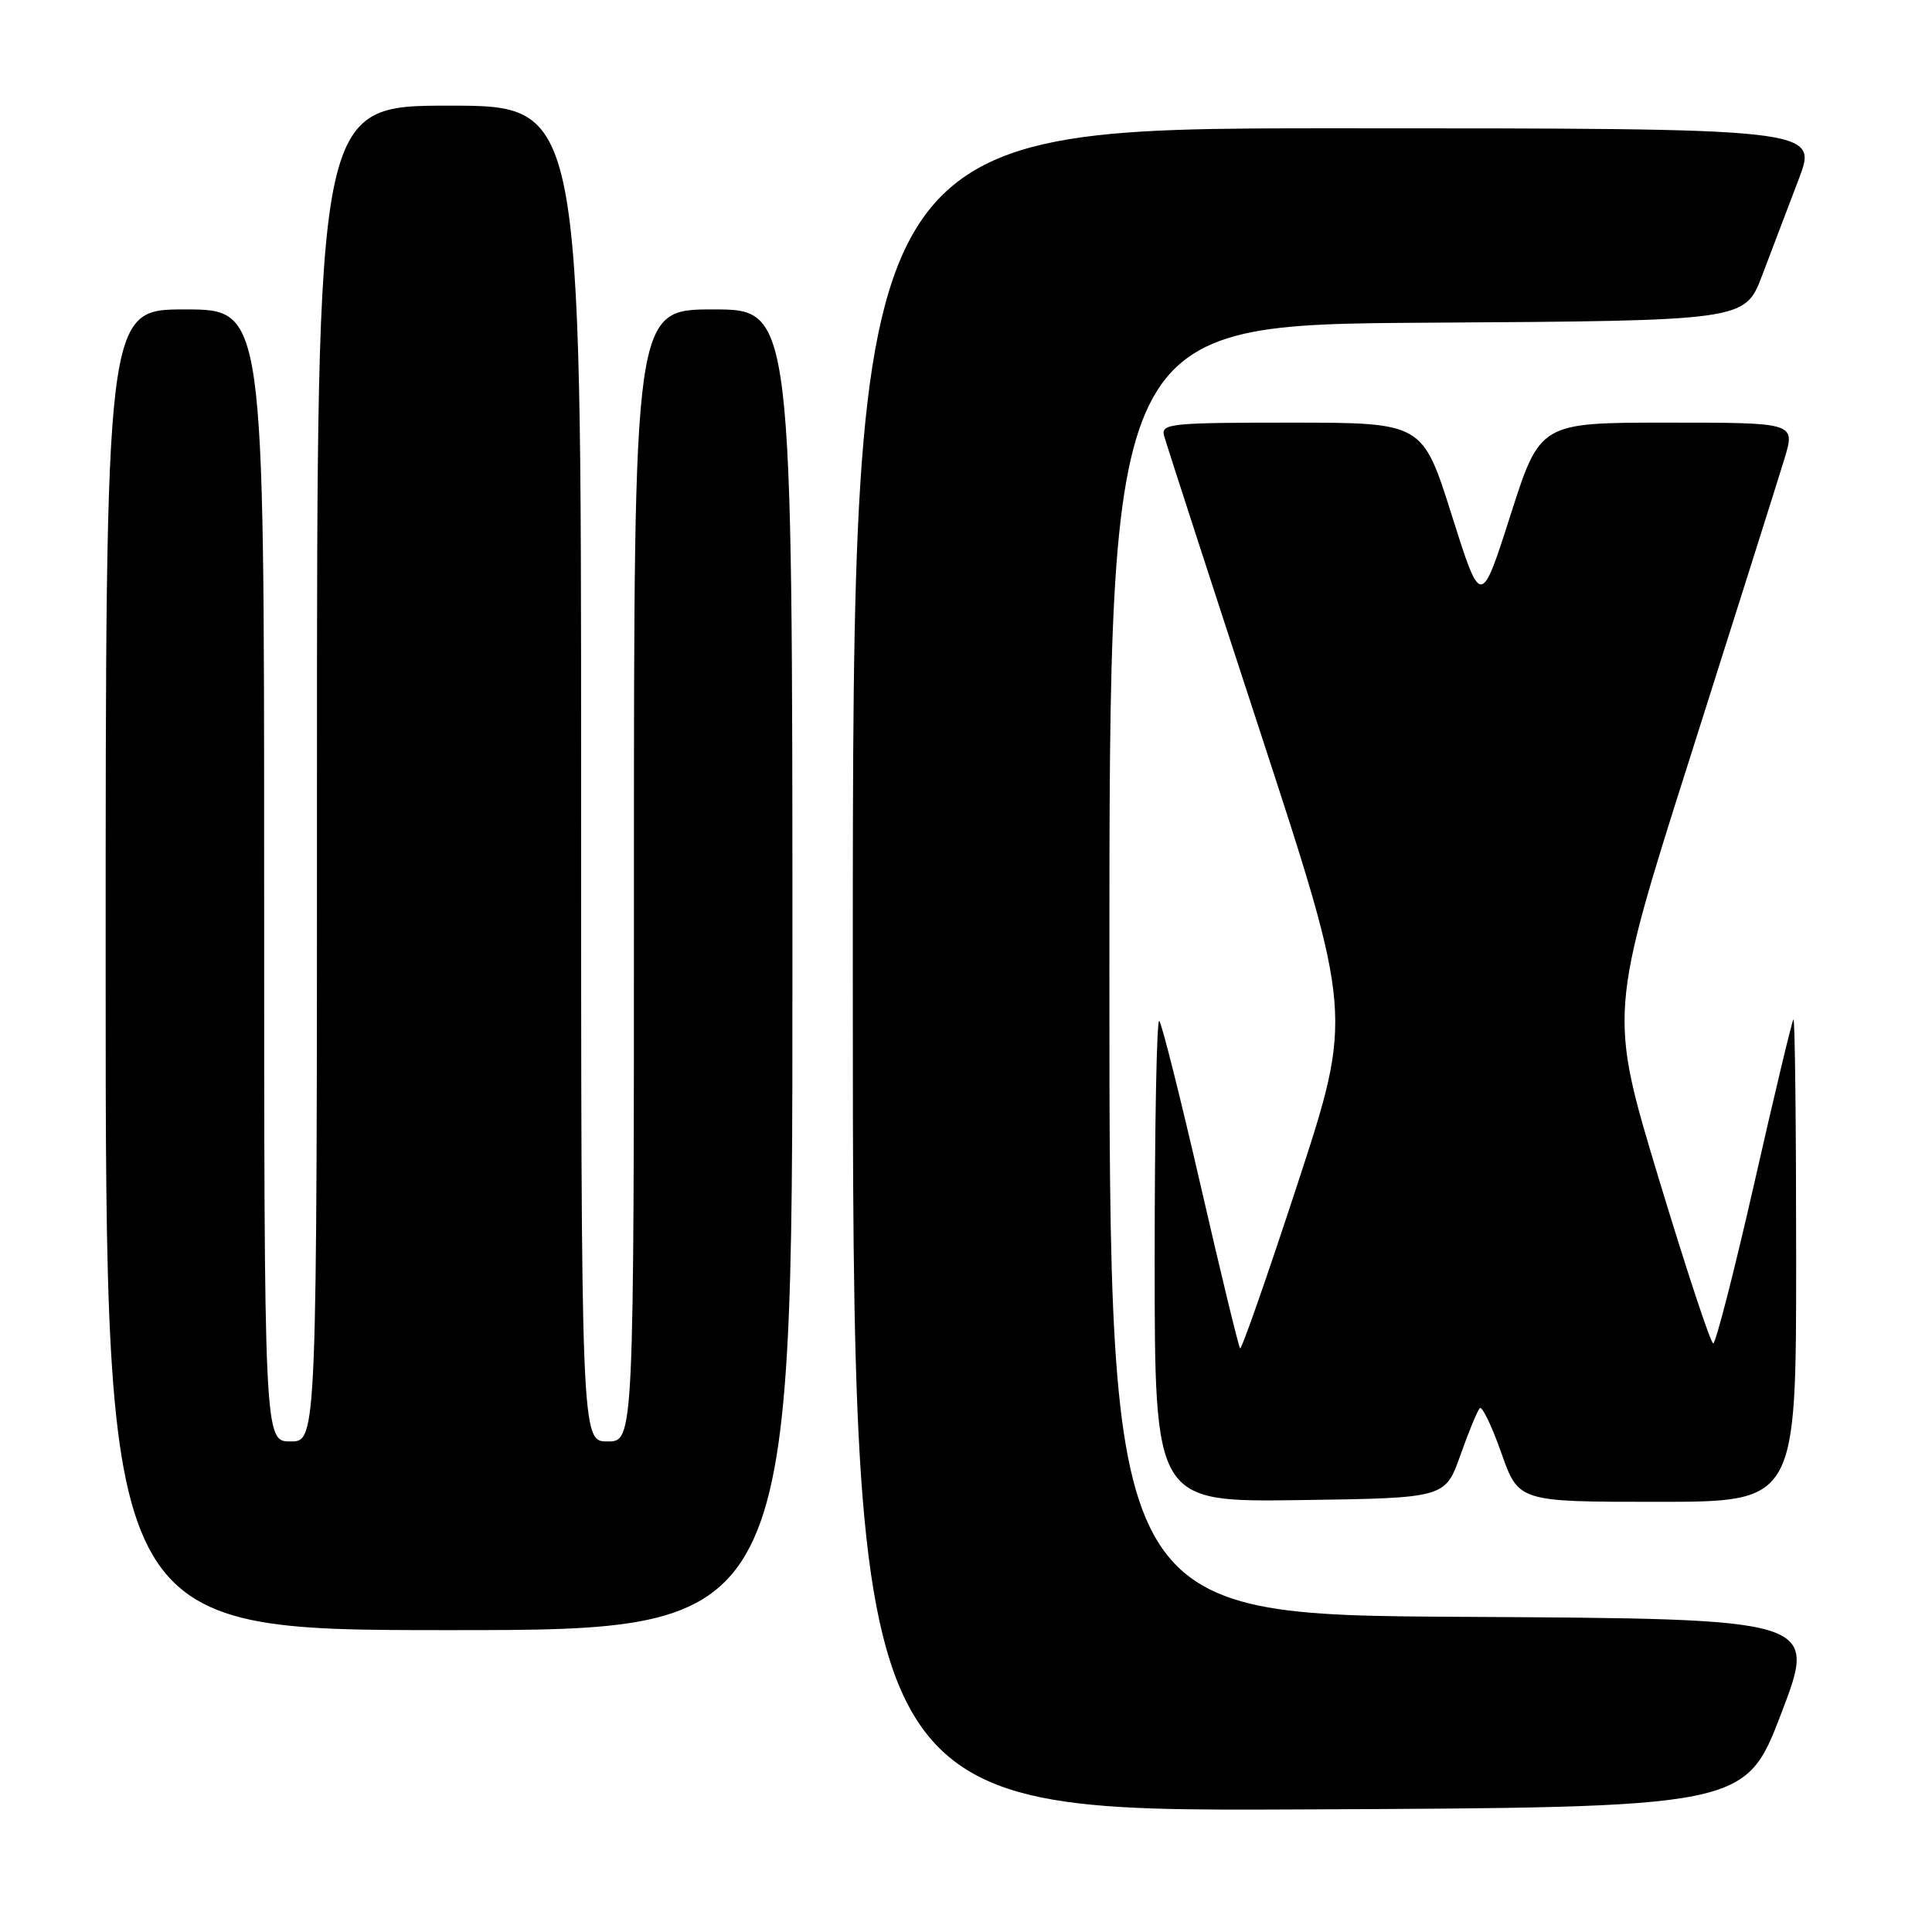 <?xml version="1.0" encoding="UTF-8" standalone="no"?>
<!DOCTYPE svg PUBLIC "-//W3C//DTD SVG 1.1//EN" "http://www.w3.org/Graphics/SVG/1.1/DTD/svg11.dtd" >
<svg xmlns="http://www.w3.org/2000/svg" xmlns:xlink="http://www.w3.org/1999/xlink" version="1.1" viewBox="0 0 256 256">
 <g >
 <path fill="currentColor"
d=" M 236.04 227.00 C 240.81 214.50 240.81 214.50 193.91 214.24 C 147.00 213.98 147.00 213.98 147.00 128.50 C 147.00 43.02 147.00 43.02 189.10 42.76 C 231.21 42.50 231.21 42.50 233.49 36.50 C 234.75 33.20 236.93 27.46 238.34 23.75 C 240.91 17.00 240.91 17.00 176.96 17.00 C 113.00 17.00 113.00 17.00 113.00 128.51 C 113.00 240.02 113.00 240.02 172.13 239.76 C 231.26 239.50 231.26 239.50 236.04 227.00 Z  M 105.00 128.50 C 105.00 41.00 105.00 41.00 94.50 41.00 C 84.00 41.00 84.00 41.00 84.00 116.00 C 84.00 191.00 84.00 191.00 80.50 191.00 C 77.00 191.00 77.00 191.00 77.00 102.50 C 77.00 14.00 77.00 14.00 59.50 14.00 C 42.00 14.00 42.00 14.00 42.00 102.50 C 42.00 191.00 42.00 191.00 38.50 191.00 C 35.00 191.00 35.00 191.00 35.00 116.00 C 35.00 41.00 35.00 41.00 24.50 41.00 C 14.00 41.00 14.00 41.00 14.00 128.50 C 14.00 216.00 14.00 216.00 59.50 216.00 C 105.00 216.00 105.00 216.00 105.00 128.50 Z  M 193.51 192.82 C 194.61 189.70 195.77 186.90 196.08 186.59 C 196.39 186.28 197.67 188.95 198.93 192.51 C 201.22 199.00 201.22 199.00 219.61 199.00 C 238.00 199.00 238.00 199.00 238.00 166.83 C 238.00 149.14 237.84 134.85 237.64 135.08 C 237.44 135.31 235.11 145.06 232.46 156.75 C 229.80 168.44 227.35 178.00 227.01 178.00 C 226.67 178.00 223.42 168.15 219.78 156.12 C 213.17 134.24 213.17 134.24 224.10 99.87 C 230.10 80.97 235.67 63.36 236.46 60.75 C 237.89 56.00 237.89 56.00 220.98 56.00 C 204.07 56.00 204.07 56.00 200.15 68.25 C 196.23 80.50 196.23 80.50 192.36 68.25 C 188.50 56.01 188.50 56.01 171.13 56.00 C 155.08 56.00 153.80 56.13 154.25 57.75 C 154.51 58.71 160.24 76.38 166.99 97.00 C 179.25 134.50 179.25 134.50 171.97 156.76 C 167.96 169.00 164.52 178.85 164.32 178.66 C 164.12 178.46 161.77 168.75 159.09 157.09 C 156.41 145.43 153.94 135.61 153.61 135.28 C 153.27 134.94 153.00 149.15 153.00 166.85 C 153.00 199.04 153.00 199.04 172.25 198.77 C 191.49 198.50 191.49 198.50 193.51 192.82 Z "/>
</g>
</svg>
